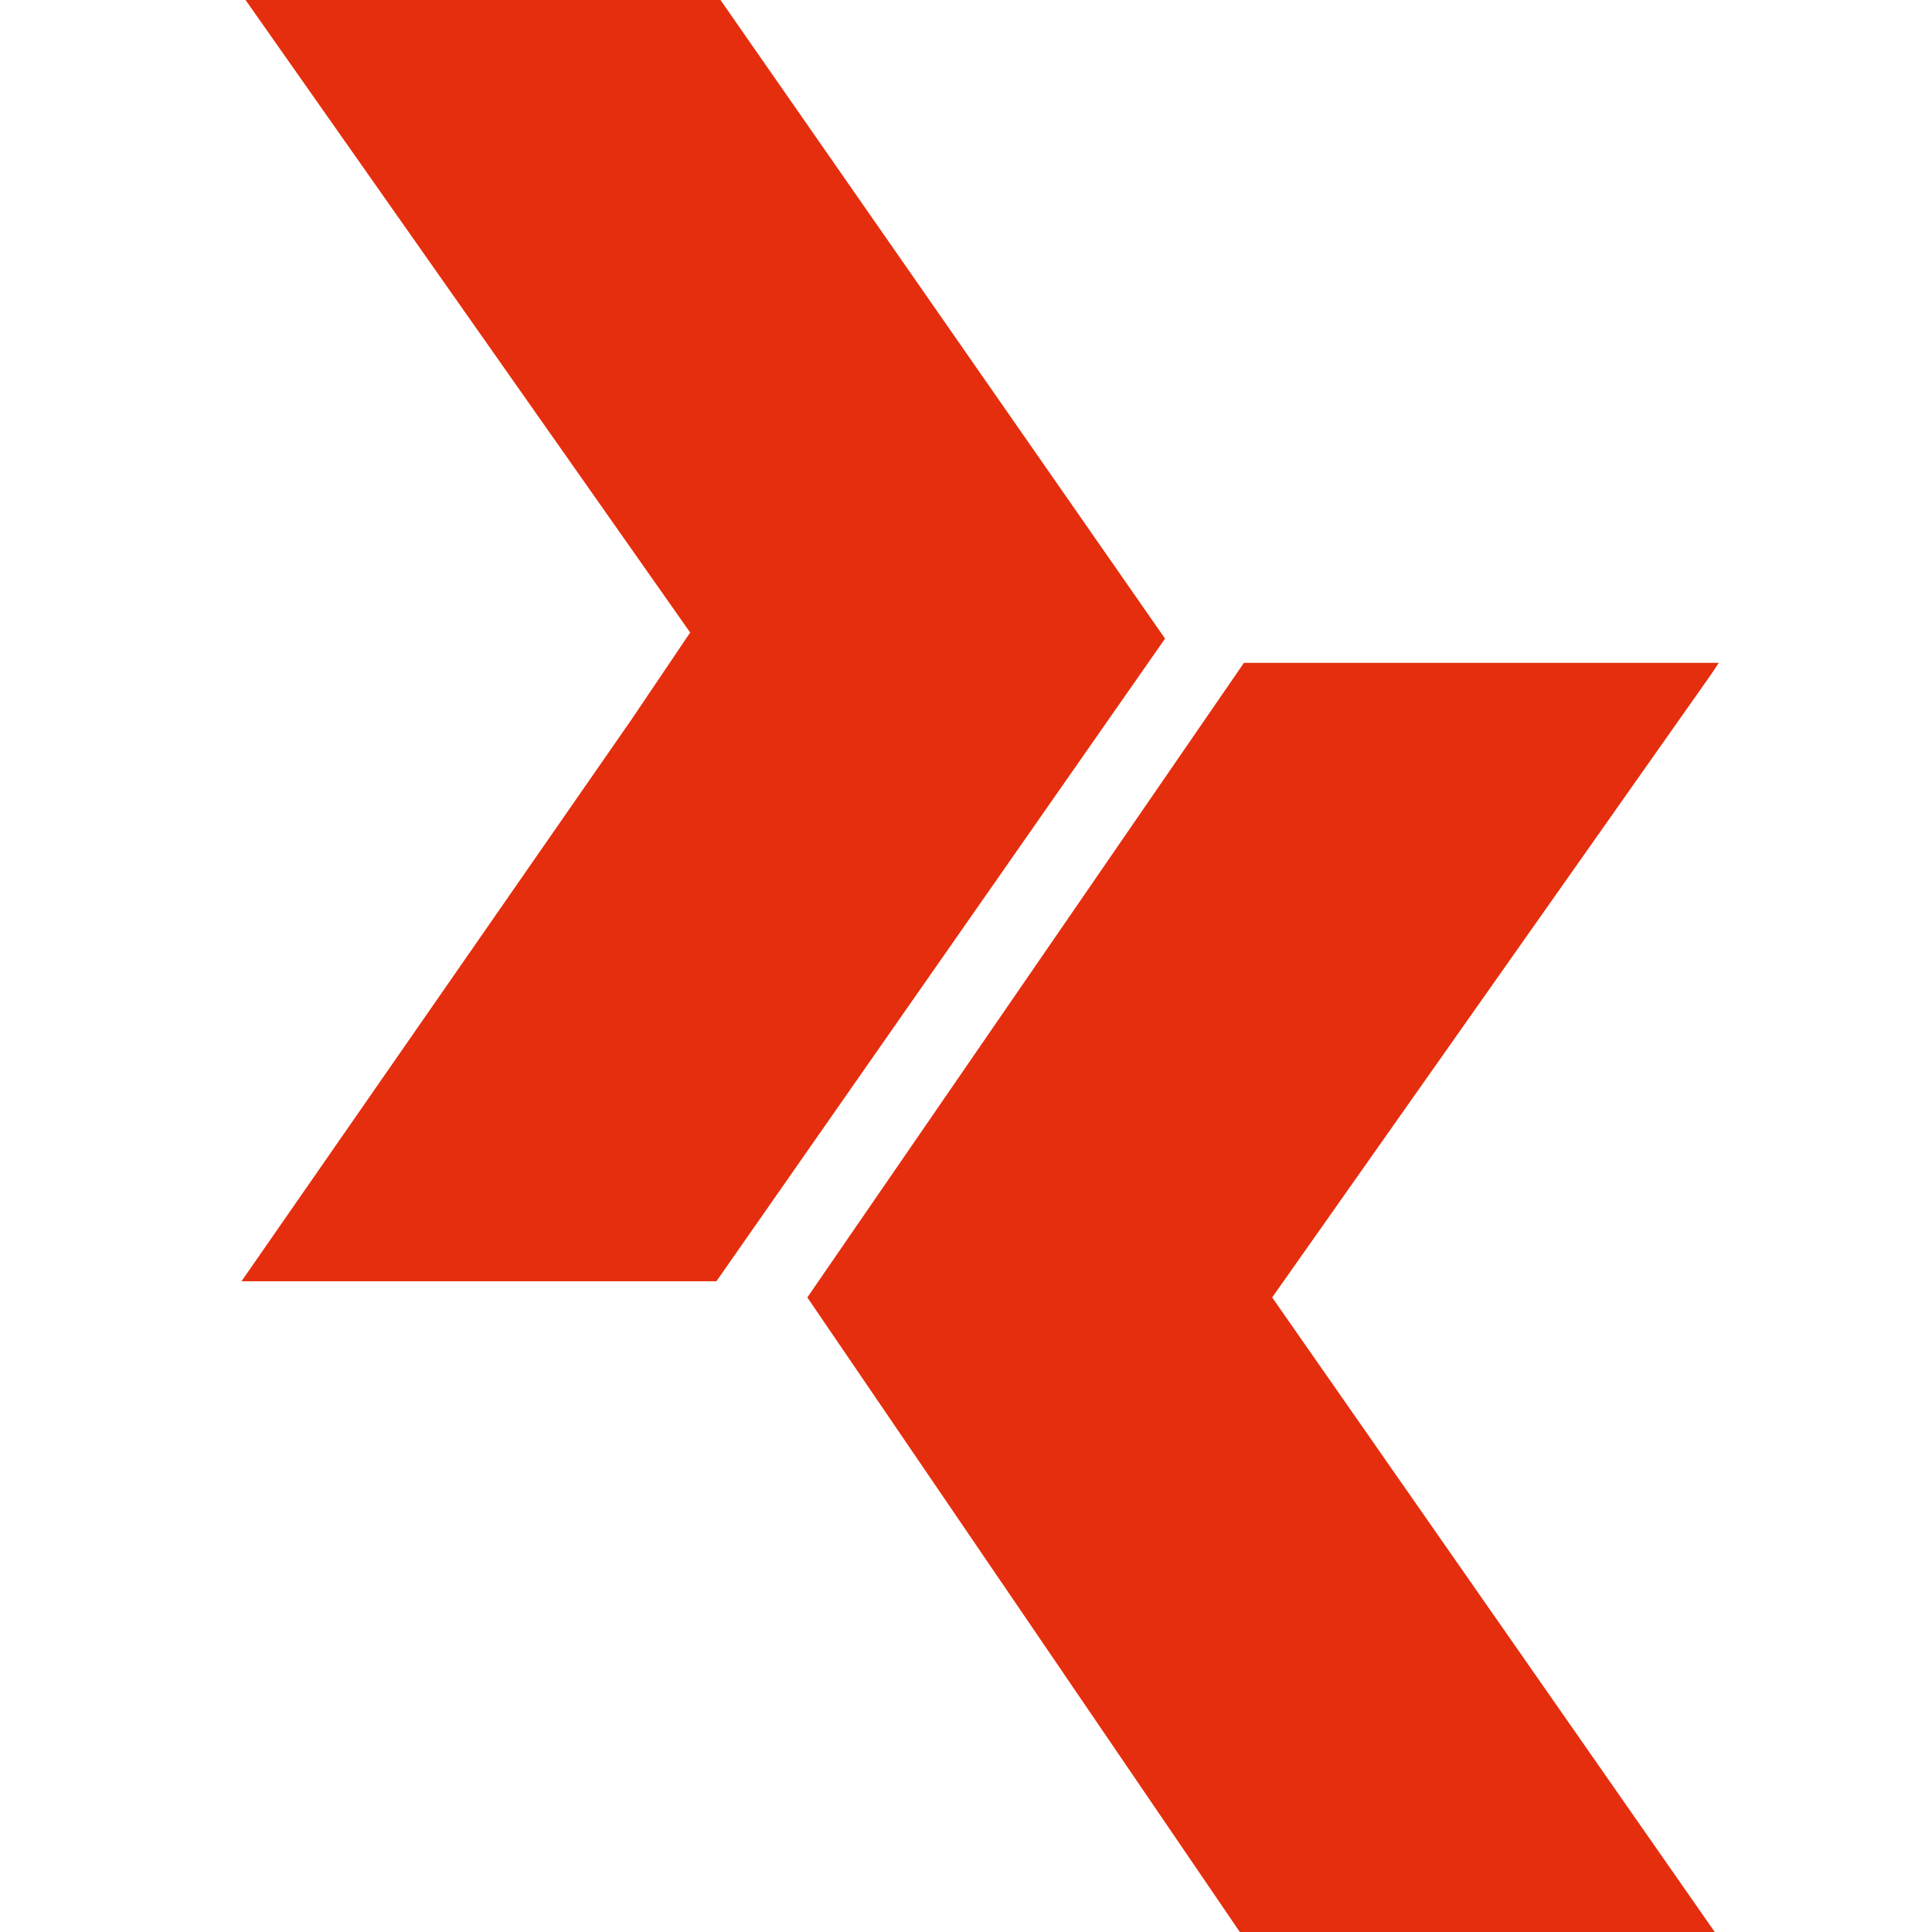 <svg width="40" height="40" viewBox="0 0 40 40" fill="none" xmlns="http://www.w3.org/2000/svg">
<path d="M35.419 13.724H25.754L16.715 26.862L25.669 40H35.502L26.339 26.862L35.418 13.975V13.976L35.586 13.724H35.419ZM5 26.527H14.833L24.121 13.222L14.917 0H5.084L14.289 13.096L13.075 14.896L5 26.527Z" fill="#E52E0E"/>
</svg>
